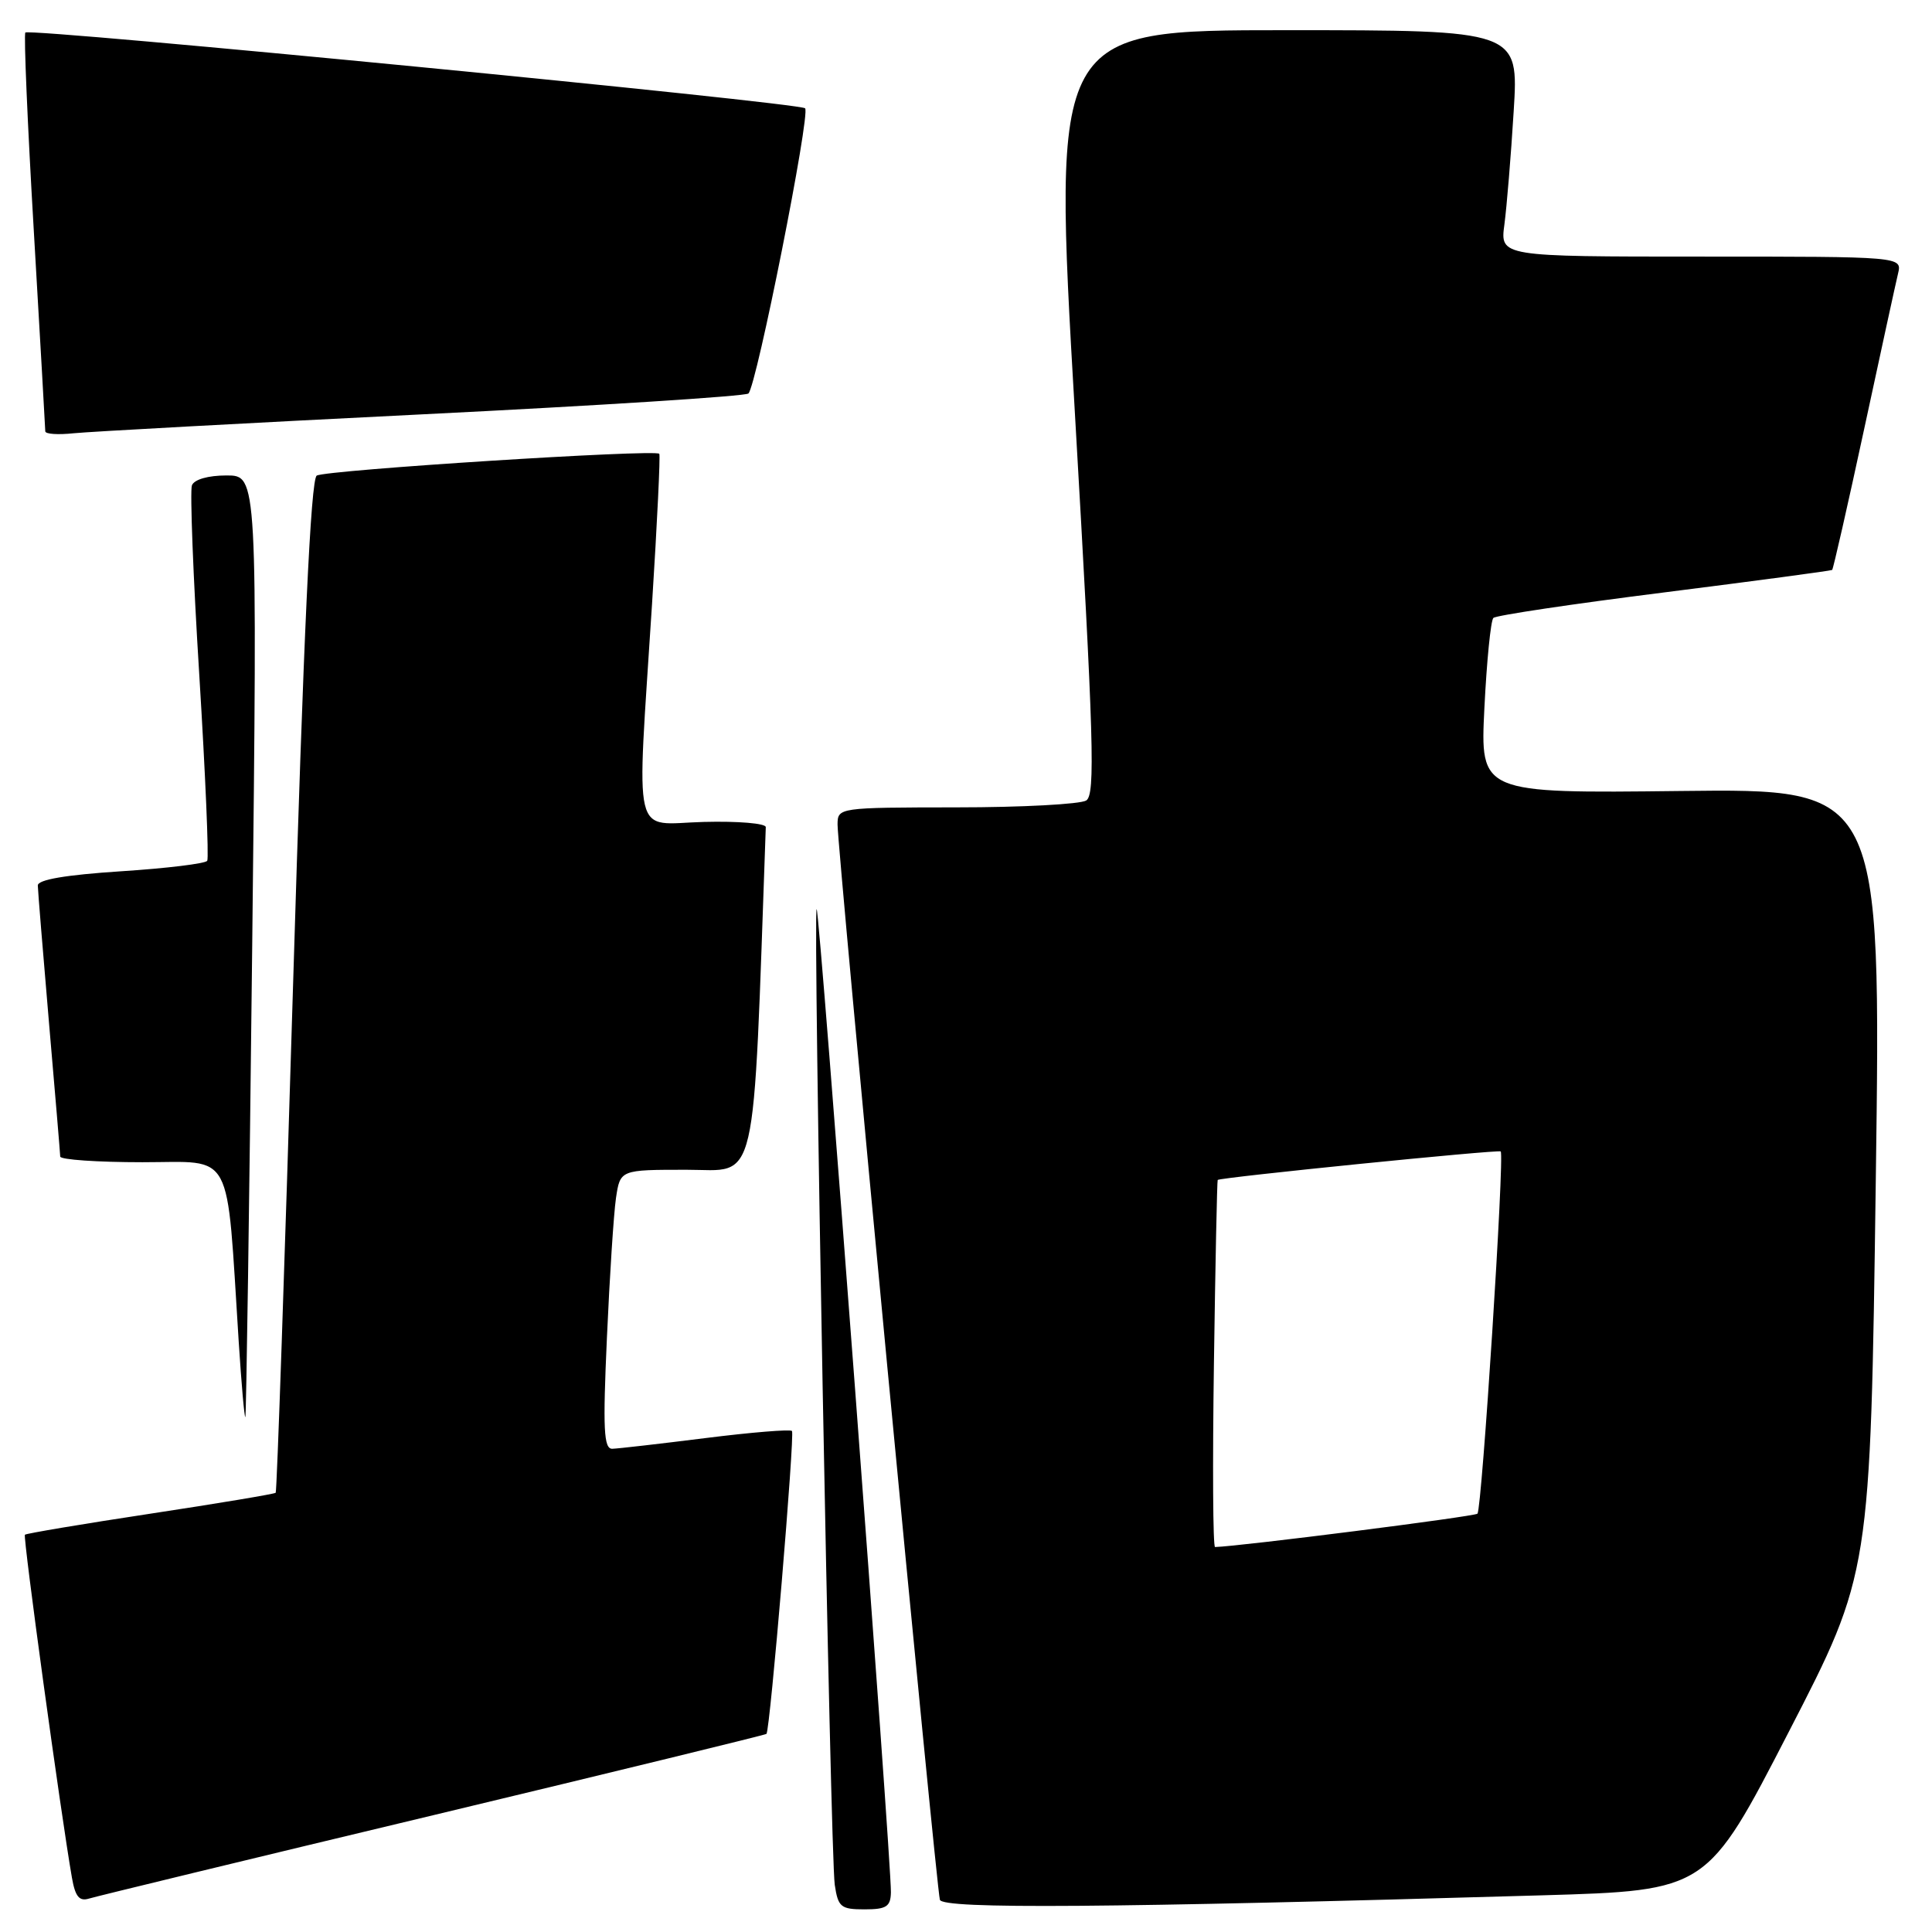<?xml version="1.0" encoding="UTF-8" standalone="no"?>
<!DOCTYPE svg PUBLIC "-//W3C//DTD SVG 1.1//EN" "http://www.w3.org/Graphics/SVG/1.1/DTD/svg11.dtd" >
<svg xmlns="http://www.w3.org/2000/svg" xmlns:xlink="http://www.w3.org/1999/xlink" version="1.1" viewBox="0 0 256 256">
 <g >
 <path fill="currentColor"
d=" M 118.05 250.75 C 118.13 246.73 108.57 120.10 108.21 120.46 C 107.71 120.95 110.03 245.85 110.61 249.75 C 111.05 252.70 111.41 253.00 114.55 253.00 C 117.45 253.00 118.01 252.64 118.05 250.75 Z  M 204.34 251.14 C 226.19 250.50 226.19 250.50 237.01 229.50 C 247.84 208.50 247.84 208.50 248.55 156.50 C 249.26 104.50 249.26 104.50 222.70 104.81 C 196.13 105.12 196.13 105.12 196.69 93.81 C 197.00 87.59 197.53 82.22 197.88 81.88 C 198.22 81.54 208.40 80.02 220.50 78.50 C 232.60 76.97 242.62 75.63 242.77 75.52 C 242.91 75.40 244.82 67.02 247.00 56.90 C 249.18 46.78 251.20 37.49 251.50 36.25 C 252.04 34.00 252.04 34.00 225.41 34.00 C 198.77 34.00 198.77 34.00 199.34 29.75 C 199.65 27.41 200.21 20.66 200.57 14.75 C 201.24 4.00 201.24 4.00 170.36 4.00 C 139.48 4.00 139.48 4.00 142.42 54.58 C 144.94 98.12 145.15 105.29 143.93 106.07 C 143.14 106.56 135.41 106.98 126.75 106.98 C 111.09 107.00 111.00 107.01 110.98 109.25 C 110.96 112.42 124.07 250.23 124.54 251.73 C 124.93 252.98 146.72 252.81 204.34 251.14 Z  M 57.42 240.52 C 81.57 234.73 101.44 229.88 101.56 229.75 C 102.05 229.21 105.34 190.01 104.94 189.61 C 104.70 189.37 99.55 189.79 93.50 190.55 C 87.45 191.31 81.88 191.95 81.13 191.97 C 80.00 191.99 79.87 189.40 80.42 177.25 C 80.78 169.14 81.32 160.81 81.62 158.75 C 82.18 155.00 82.18 155.00 90.98 155.00 C 100.53 155.00 99.73 158.48 101.47 109.60 C 101.49 109.10 97.79 108.79 93.25 108.91 C 83.63 109.16 84.35 112.19 86.40 80.00 C 87.08 69.28 87.51 60.33 87.36 60.13 C 86.90 59.50 43.17 62.28 41.97 63.02 C 41.18 63.50 40.23 83.96 38.83 130.61 C 37.73 167.40 36.69 197.63 36.53 197.80 C 36.37 197.96 28.90 199.21 19.93 200.57 C 10.96 201.93 3.48 203.19 3.30 203.36 C 3.02 203.64 8.06 240.37 9.53 248.80 C 9.97 251.32 10.51 251.97 11.80 251.57 C 12.74 251.28 33.26 246.30 57.42 240.52 Z  M 33.42 125.25 C 34.11 63.00 34.11 63.00 30.02 63.00 C 27.57 63.00 25.74 63.53 25.43 64.31 C 25.16 65.04 25.59 76.37 26.41 89.50 C 27.22 102.64 27.69 113.69 27.46 114.06 C 27.23 114.43 22.08 115.06 16.02 115.45 C 8.69 115.93 5.00 116.56 5.01 117.33 C 5.02 117.98 5.69 126.15 6.49 135.50 C 7.30 144.85 7.97 152.84 7.98 153.25 C 7.99 153.66 12.89 154.00 18.87 154.00 C 31.11 154.00 29.97 151.89 31.63 177.77 C 31.99 183.42 32.39 187.92 32.51 187.77 C 32.63 187.62 33.04 159.49 33.42 125.25 Z  M 56.00 54.90 C 79.38 53.74 98.80 52.50 99.17 52.14 C 100.26 51.11 107.42 15.08 106.68 14.35 C 105.93 13.60 3.98 3.69 3.36 4.31 C 3.14 4.53 3.64 16.36 4.48 30.60 C 5.31 44.85 6.00 56.79 6.00 57.15 C 6.00 57.52 7.69 57.63 9.75 57.41 C 11.81 57.20 32.62 56.06 56.00 54.90 Z  M 160.85 180.75 C 161.04 167.41 161.27 156.43 161.35 156.35 C 161.68 156.01 198.52 152.30 198.85 152.57 C 199.38 153.02 196.36 199.97 195.77 200.57 C 195.38 200.95 164.38 204.89 161.00 204.99 C 160.72 204.99 160.66 194.09 160.85 180.75 Z "/>
</g>
</svg>